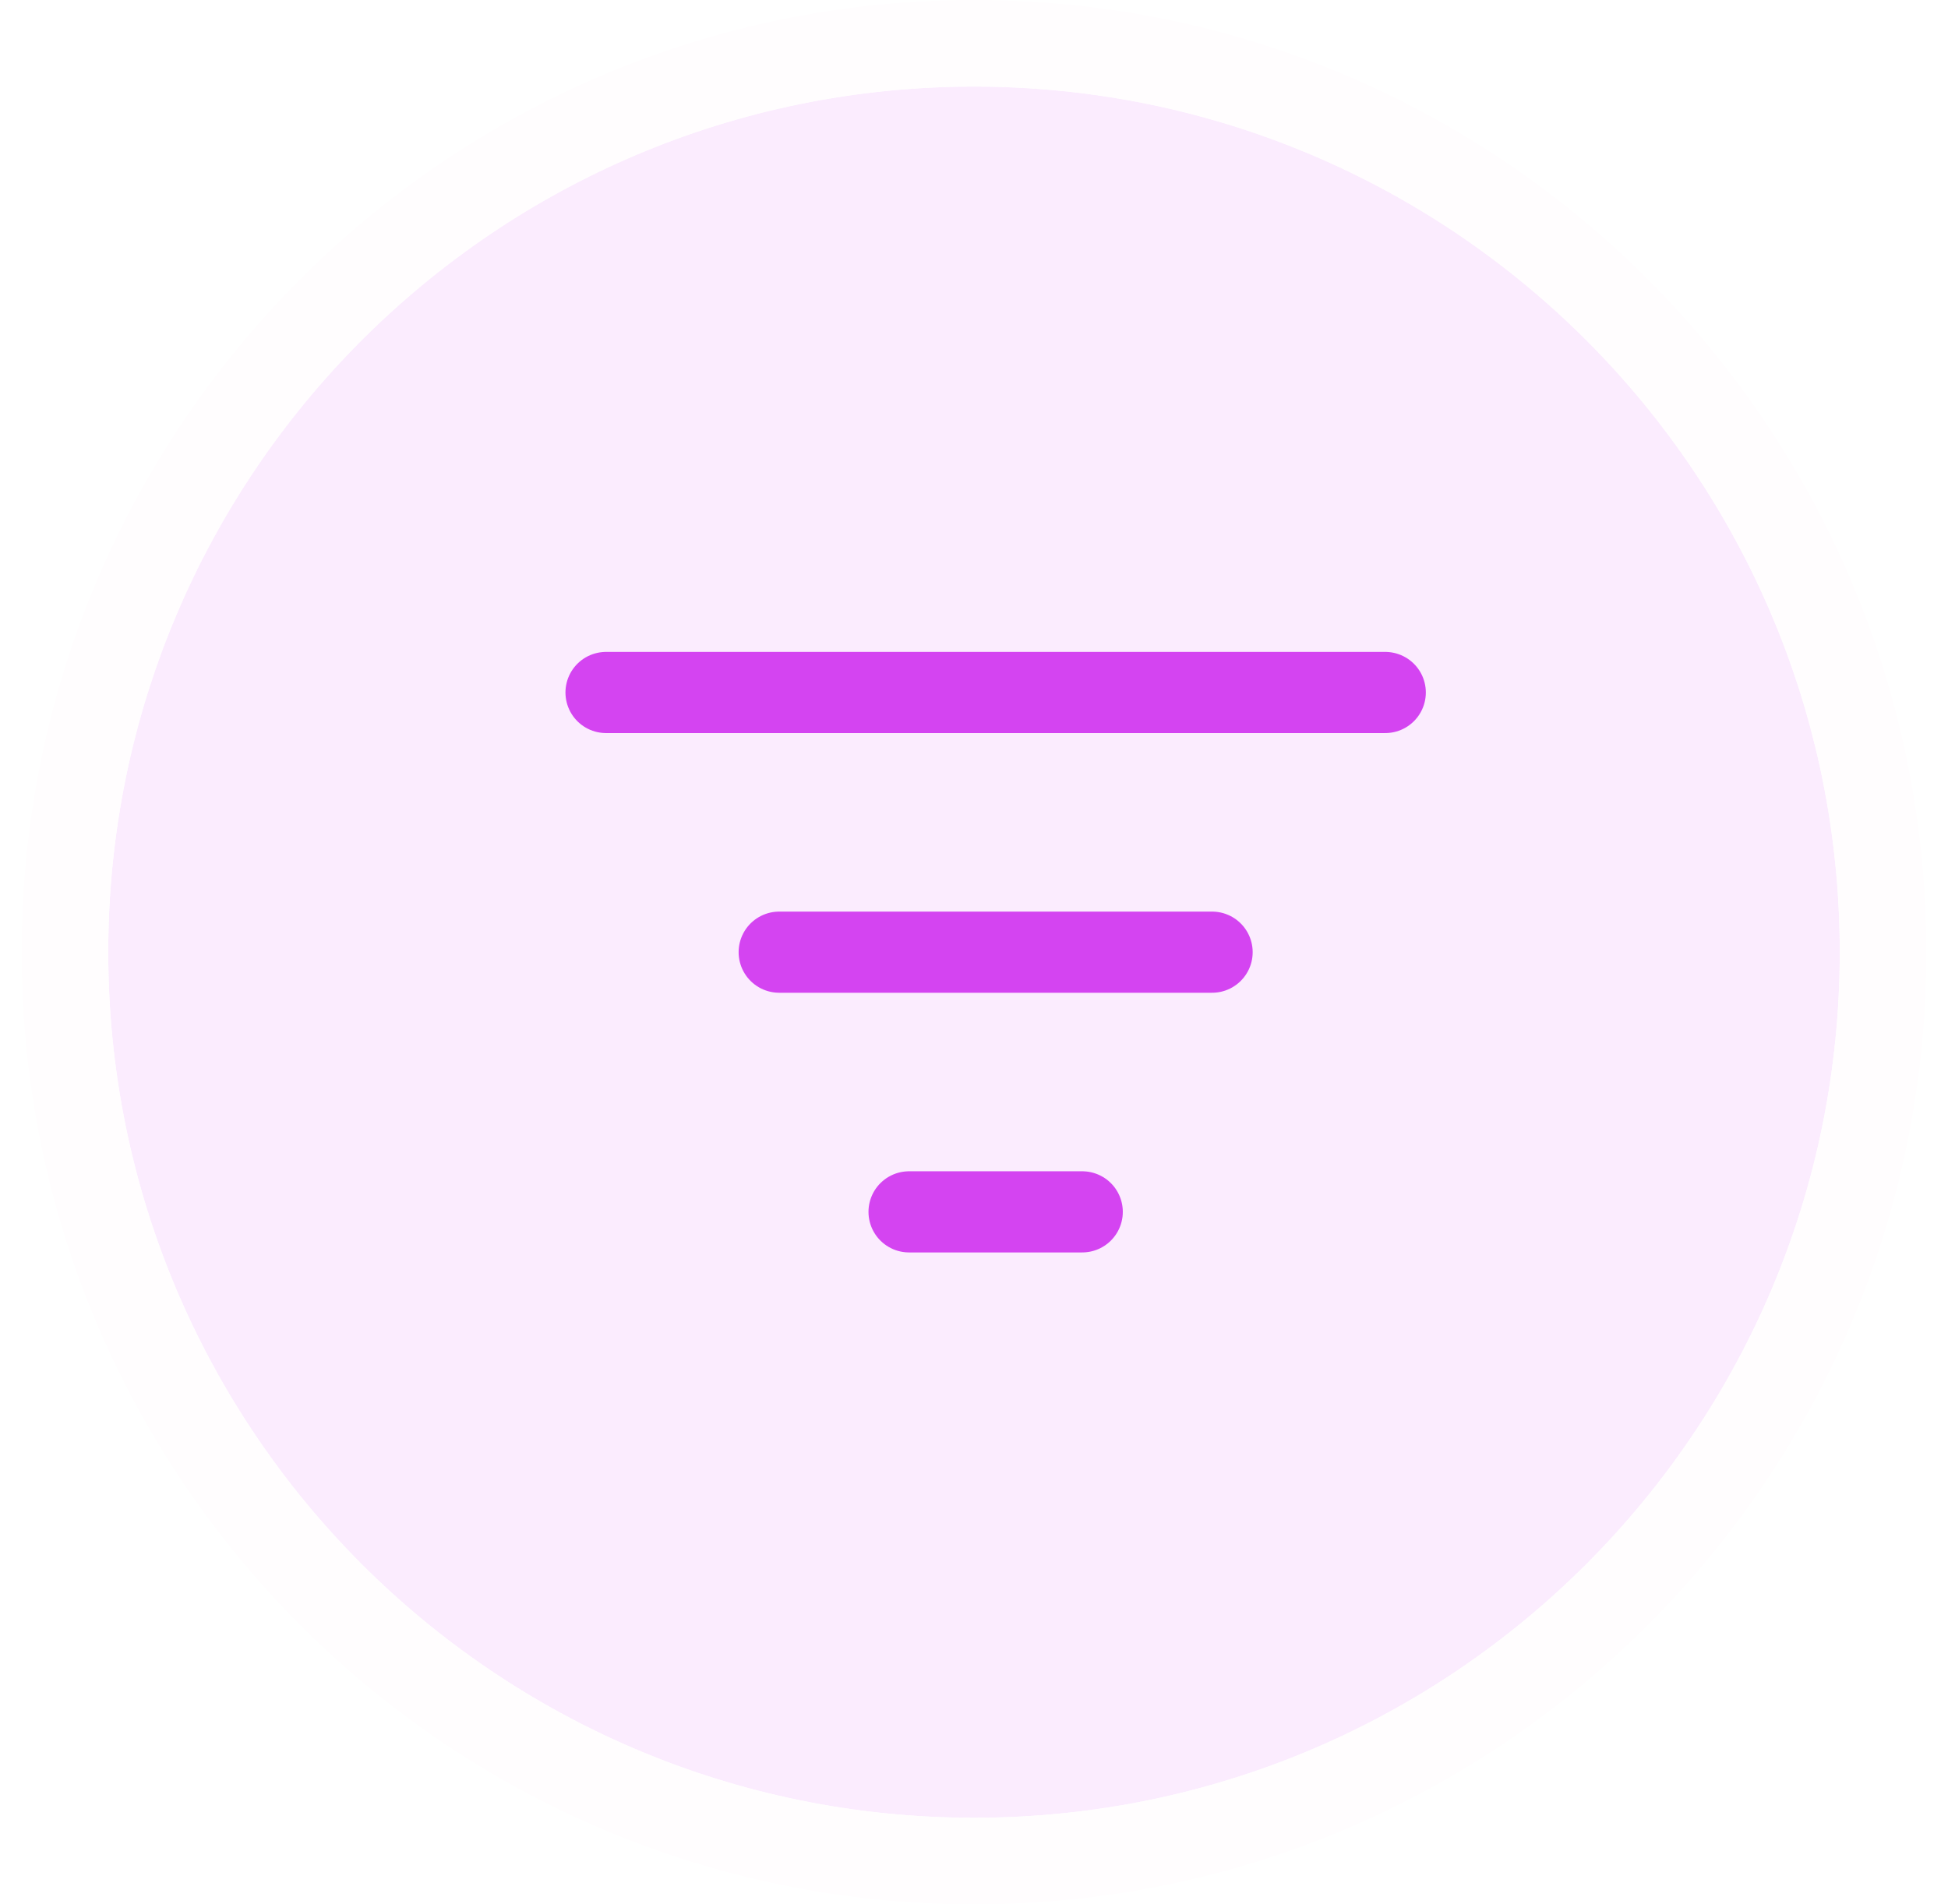 <svg width="45" height="44" viewBox="0 0 45 44" fill="none" xmlns="http://www.w3.org/2000/svg">
<g filter="url(#filter0_i_468_28949)">
<path d="M2.5 22C2.5 10.954 11.454 2 22.5 2C33.546 2 42.5 10.954 42.5 22C42.5 33.046 33.546 42 22.5 42C11.454 42 2.5 33.046 2.5 22Z" fill="#D444F1" fill-opacity="0.1"/>
<path d="M22.5 1C10.902 1 1.5 10.402 1.5 22C1.5 33.598 10.902 43 22.5 43C34.098 43 43.5 33.598 43.5 22C43.5 10.402 34.098 1 22.5 1Z" stroke="#FFFDFE" stroke-width="2"/>
<path d="M14 16H32M18 22H28M21 28H25" stroke="#D444F1" stroke-width="1.875" stroke-linecap="round" stroke-linejoin="round"/>
</g>
<defs>
<filter id="filter0_i_468_28949" x="0.5" y="0" width="44" height="44" filterUnits="userSpaceOnUse" color-interpolation-filters="sRGB">
<feFlood flood-opacity="0" result="BackgroundImageFix"/>
<feBlend mode="normal" in="SourceGraphic" in2="BackgroundImageFix" result="shape"/>
<feColorMatrix in="SourceAlpha" type="matrix" values="0 0 0 0 0 0 0 0 0 0 0 0 0 0 0 0 0 0 127 0" result="hardAlpha"/>
<feMorphology radius="3" operator="erode" in="SourceAlpha" result="effect1_innerShadow_468_28949"/>
<feOffset/>
<feComposite in2="hardAlpha" operator="arithmetic" k2="-1" k3="1"/>
<feColorMatrix type="matrix" values="0 0 0 0 0 0 0 0 0 0 0 0 0 0 0 0 0 0 0.02 0"/>
<feBlend mode="normal" in2="shape" result="effect1_innerShadow_468_28949"/>
</filter>
</defs>
</svg>
